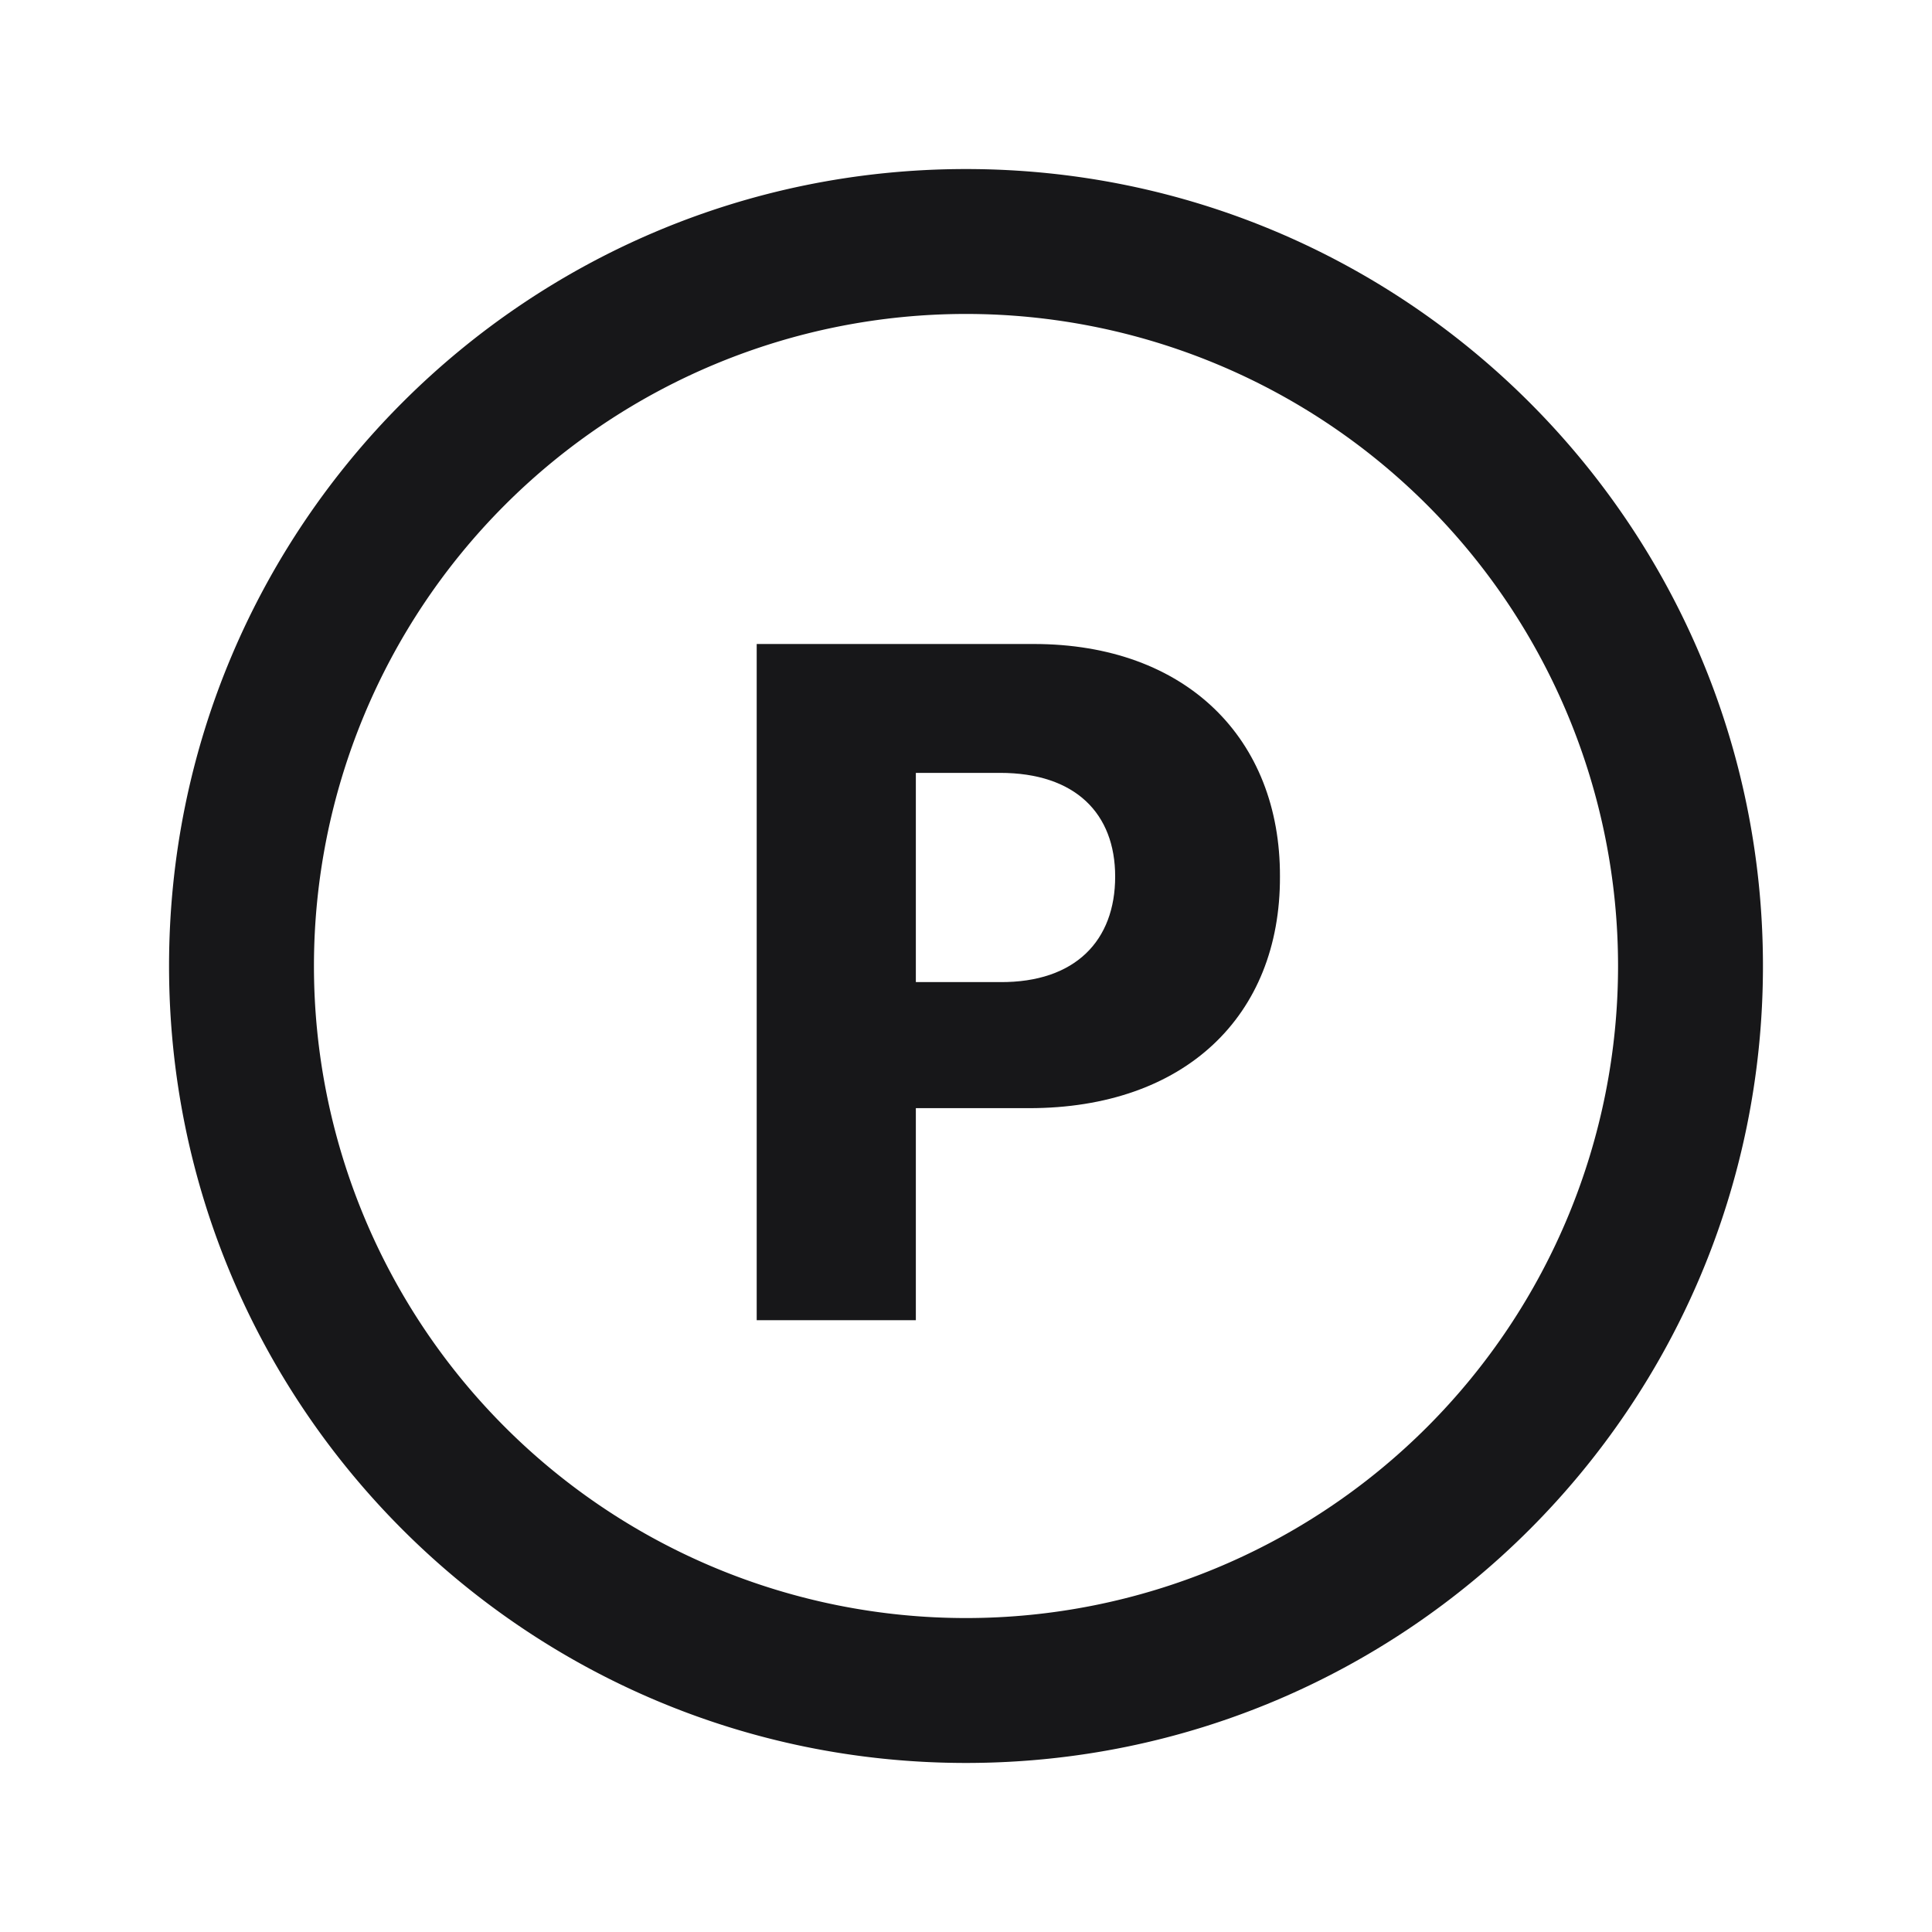 <svg xmlns="http://www.w3.org/2000/svg" width="24" height="24" fill="none" viewBox="0 0 24 24">
  <path fill="#171719" fill-rule="evenodd" d="M12 3.9a8.1 8.1 0 1 0 0 16.2 8.1 8.1 0 0 0 0-16.2ZM2.1 12c0-5.468 4.432-9.9 9.9-9.9s9.9 4.432 9.9 9.9-4.432 9.9-9.9 9.9-9.9-4.432-9.9-9.9Z" clip-rule="evenodd"/>
  <path fill="#171719" d="M9.4 16.4V8h3.442c1.895 0 3.064 1.178 3.058 2.889.006 1.735-1.186 2.877-3.116 2.877h-1.407V16.4H9.4Zm1.977-4.2h1.046c.936.006 1.43-.516 1.43-1.311 0-.783-.494-1.288-1.43-1.288h-1.046v2.6Z"/>
</svg>
